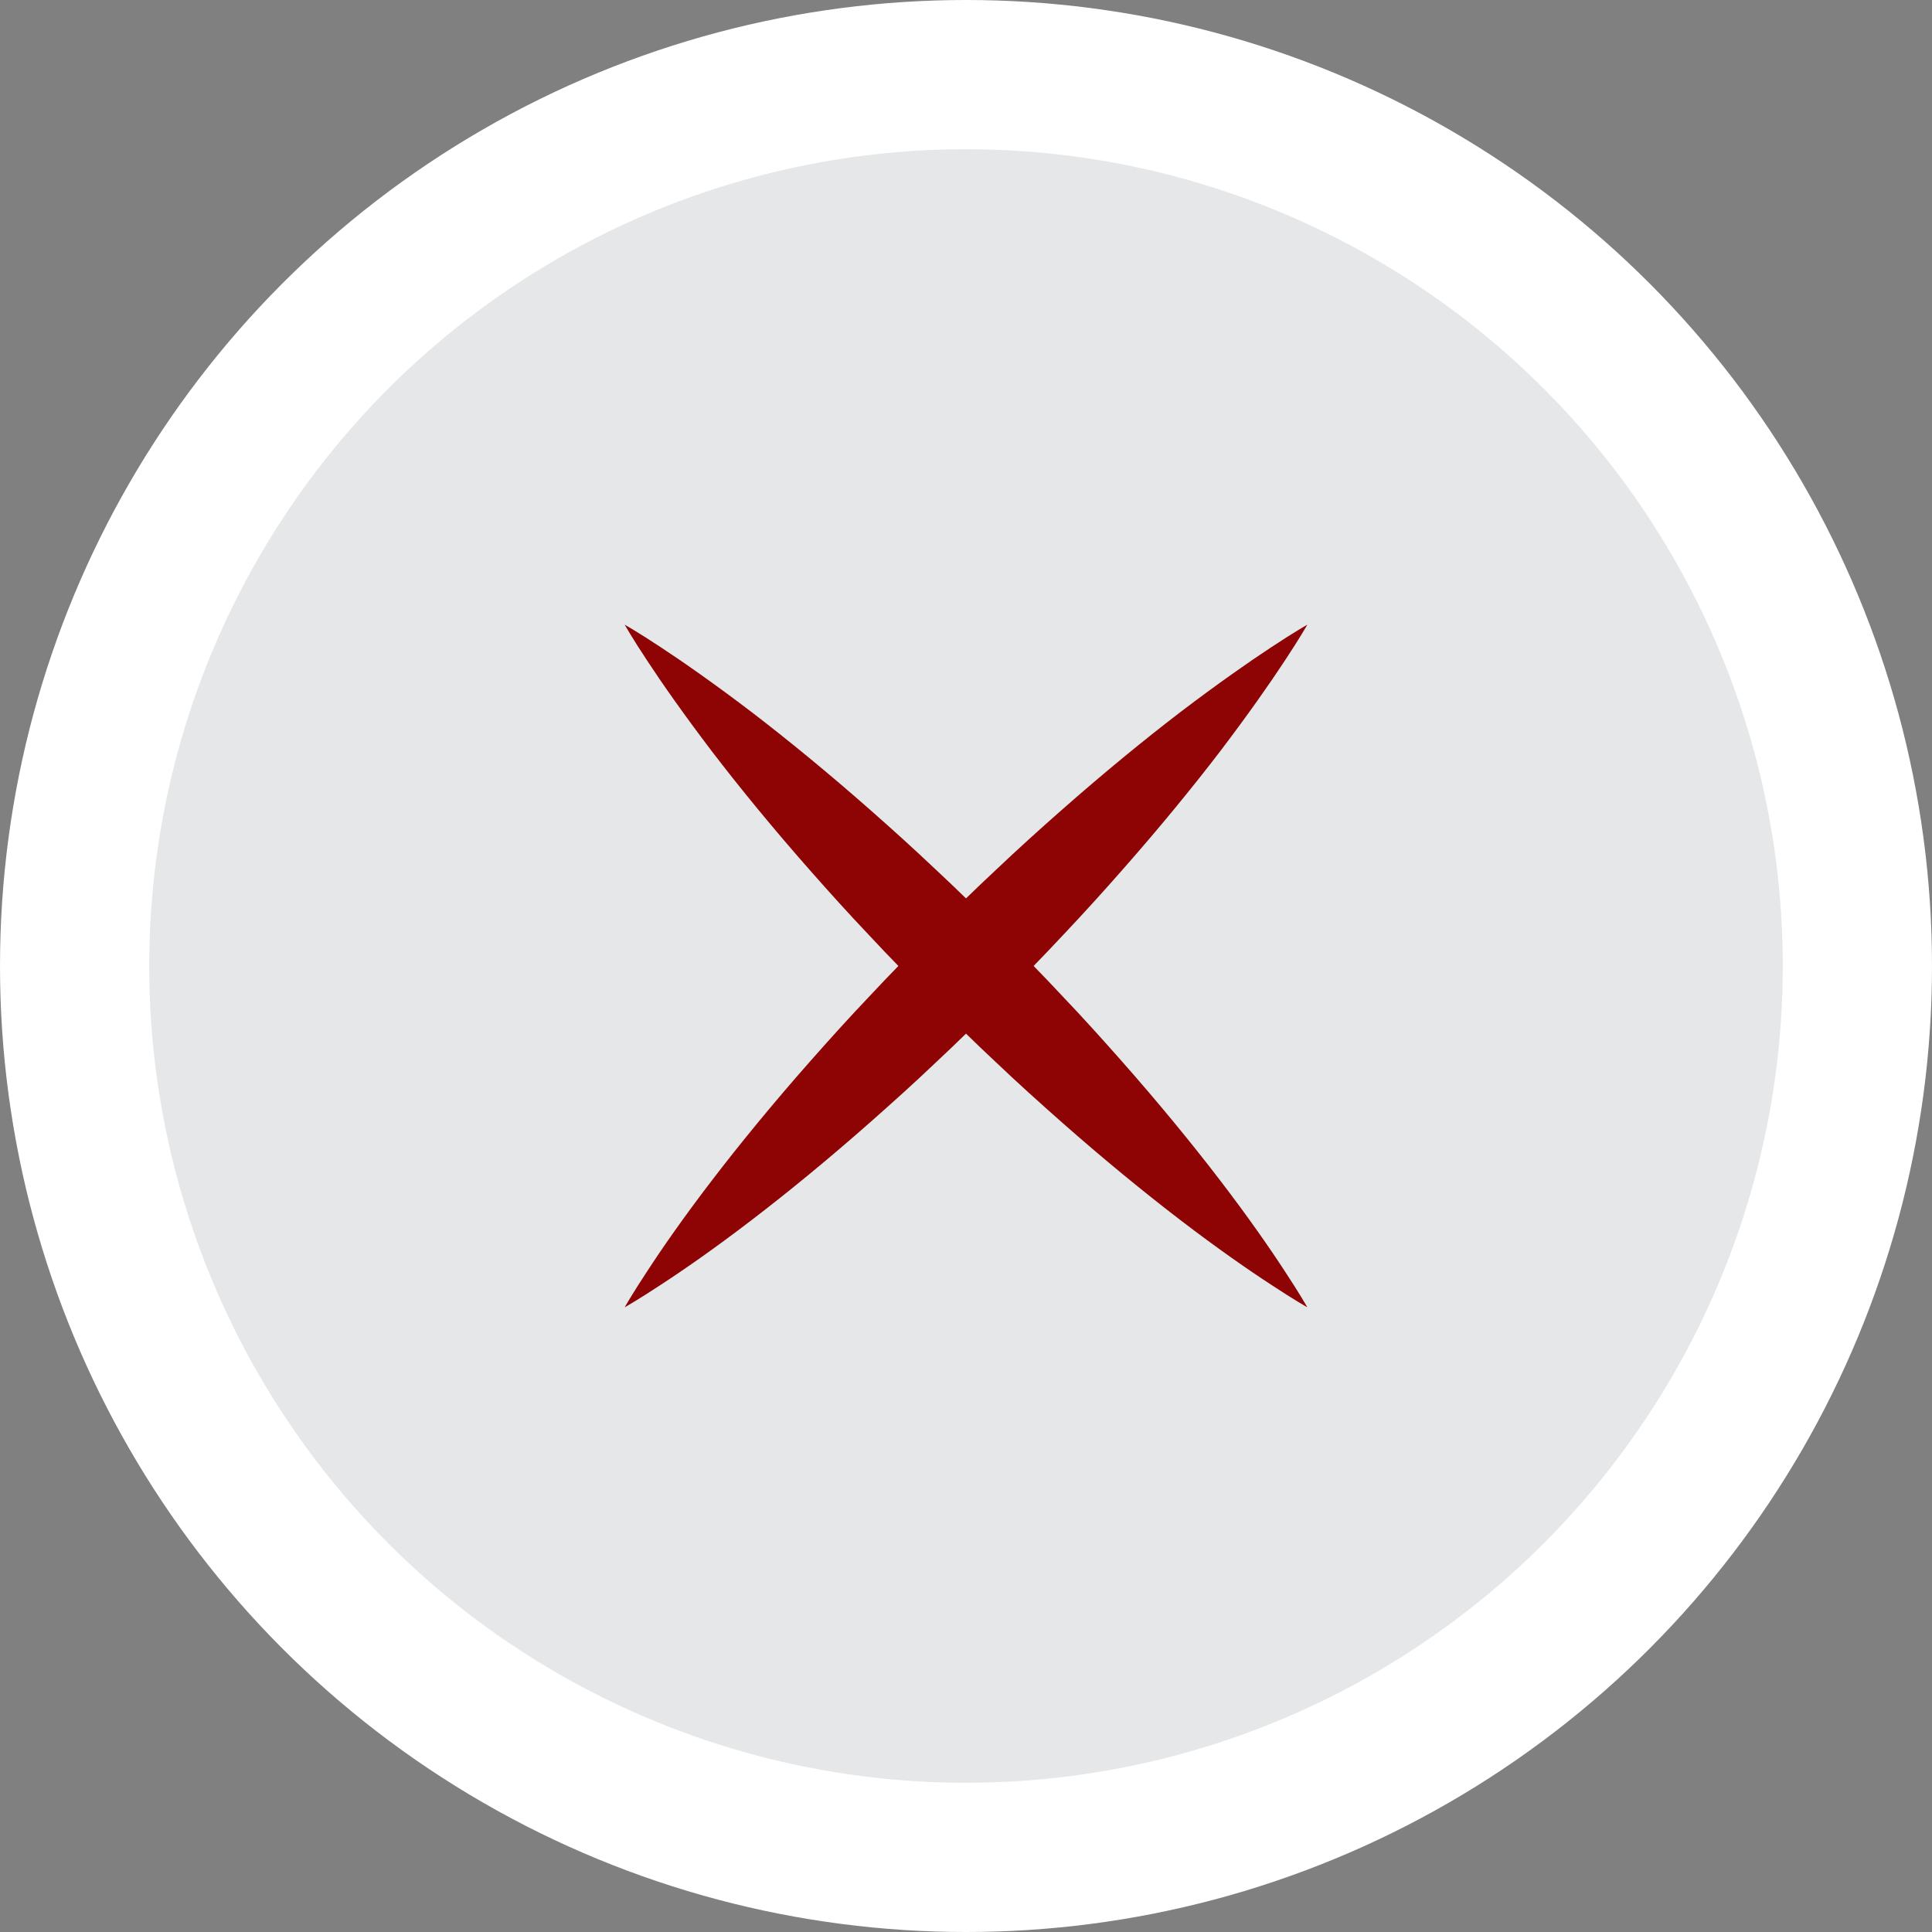 <?xml version="1.0" encoding="utf-8"?>
<!-- Generator: Adobe Illustrator 16.0.0, SVG Export Plug-In . SVG Version: 6.00 Build 0)  -->
<!DOCTYPE svg PUBLIC "-//W3C//DTD SVG 1.1//EN" "http://www.w3.org/Graphics/SVG/1.1/DTD/svg11.dtd">
<svg version="1.1" id="Layer_1" xmlns="http://www.w3.org/2000/svg" xmlns:xlink="http://www.w3.org/1999/xlink" x="0px" y="0px"
	 width="100px" height="100px" viewBox="0 0 100 100" enable-background="new 0 0 100 100" xml:space="preserve">
<rect x="0" y="0" width="100" height="100" fill="#808080" stroke="none"/>
<circle fill="#FFFFFF" cx="50" cy="50" r="50"/>
<circle fill="#E6E7E8" cx="50" cy="50" r="42.276"/>
<g>
	<path fill="#8E0404" d="M32.333,32.333c0,0,0.705,0.399,1.868,1.168c1.167,0.765,2.79,1.903,4.672,3.333
		c1.877,1.436,4.002,3.175,6.203,5.116c1.102,0.969,2.224,1.985,3.341,3.042c1.126,1.047,2.236,2.146,3.351,3.24
		c1.094,1.114,2.195,2.221,3.242,3.348c1.062,1.112,2.073,2.24,3.045,3.338c1.942,2.199,3.681,4.325,5.116,6.202
		c1.437,1.876,2.568,3.505,3.329,4.676c0.77,1.164,1.167,1.87,1.167,1.87s-0.706-0.397-1.87-1.167
		c-1.171-0.761-2.8-1.893-4.676-3.329c-1.877-1.436-4.003-3.174-6.202-5.116c-1.098-0.972-2.226-1.983-3.339-3.044
		c-1.126-1.048-2.233-2.148-3.347-3.243c-1.094-1.114-2.193-2.224-3.24-3.351c-1.058-1.116-2.074-2.239-3.043-3.341
		c-1.941-2.2-3.68-4.325-5.115-6.202c-1.43-1.883-2.568-3.505-3.333-4.672C32.732,33.039,32.333,32.333,32.333,32.333z"/>
</g>
<g>
	<path fill="#8E0404" d="M67.667,32.333c0,0-0.398,0.706-1.169,1.868c-0.765,1.167-1.902,2.79-3.332,4.672
		c-1.436,1.877-3.175,4.002-5.116,6.202c-0.969,1.102-1.985,2.225-3.042,3.341c-1.048,1.126-2.146,2.236-3.24,3.351
		c-1.114,1.095-2.221,2.195-3.348,3.243c-1.113,1.061-2.24,2.072-3.339,3.044c-2.199,1.942-4.324,3.681-6.202,5.116
		c-1.875,1.437-3.504,2.568-4.675,3.329c-1.164,0.77-1.87,1.167-1.87,1.167s0.398-0.706,1.167-1.87
		c0.761-1.171,1.893-2.8,3.33-4.676c1.435-1.877,3.174-4.003,5.116-6.202c0.972-1.098,1.983-2.226,3.044-3.338
		c1.047-1.127,2.148-2.234,3.243-3.348c1.114-1.094,2.224-2.193,3.35-3.24c1.116-1.057,2.239-2.074,3.341-3.042
		c2.2-1.941,4.325-3.68,6.202-5.116c1.883-1.43,3.506-2.567,4.673-3.333C66.962,32.732,67.667,32.333,67.667,32.333z"/>
</g>
</svg>

